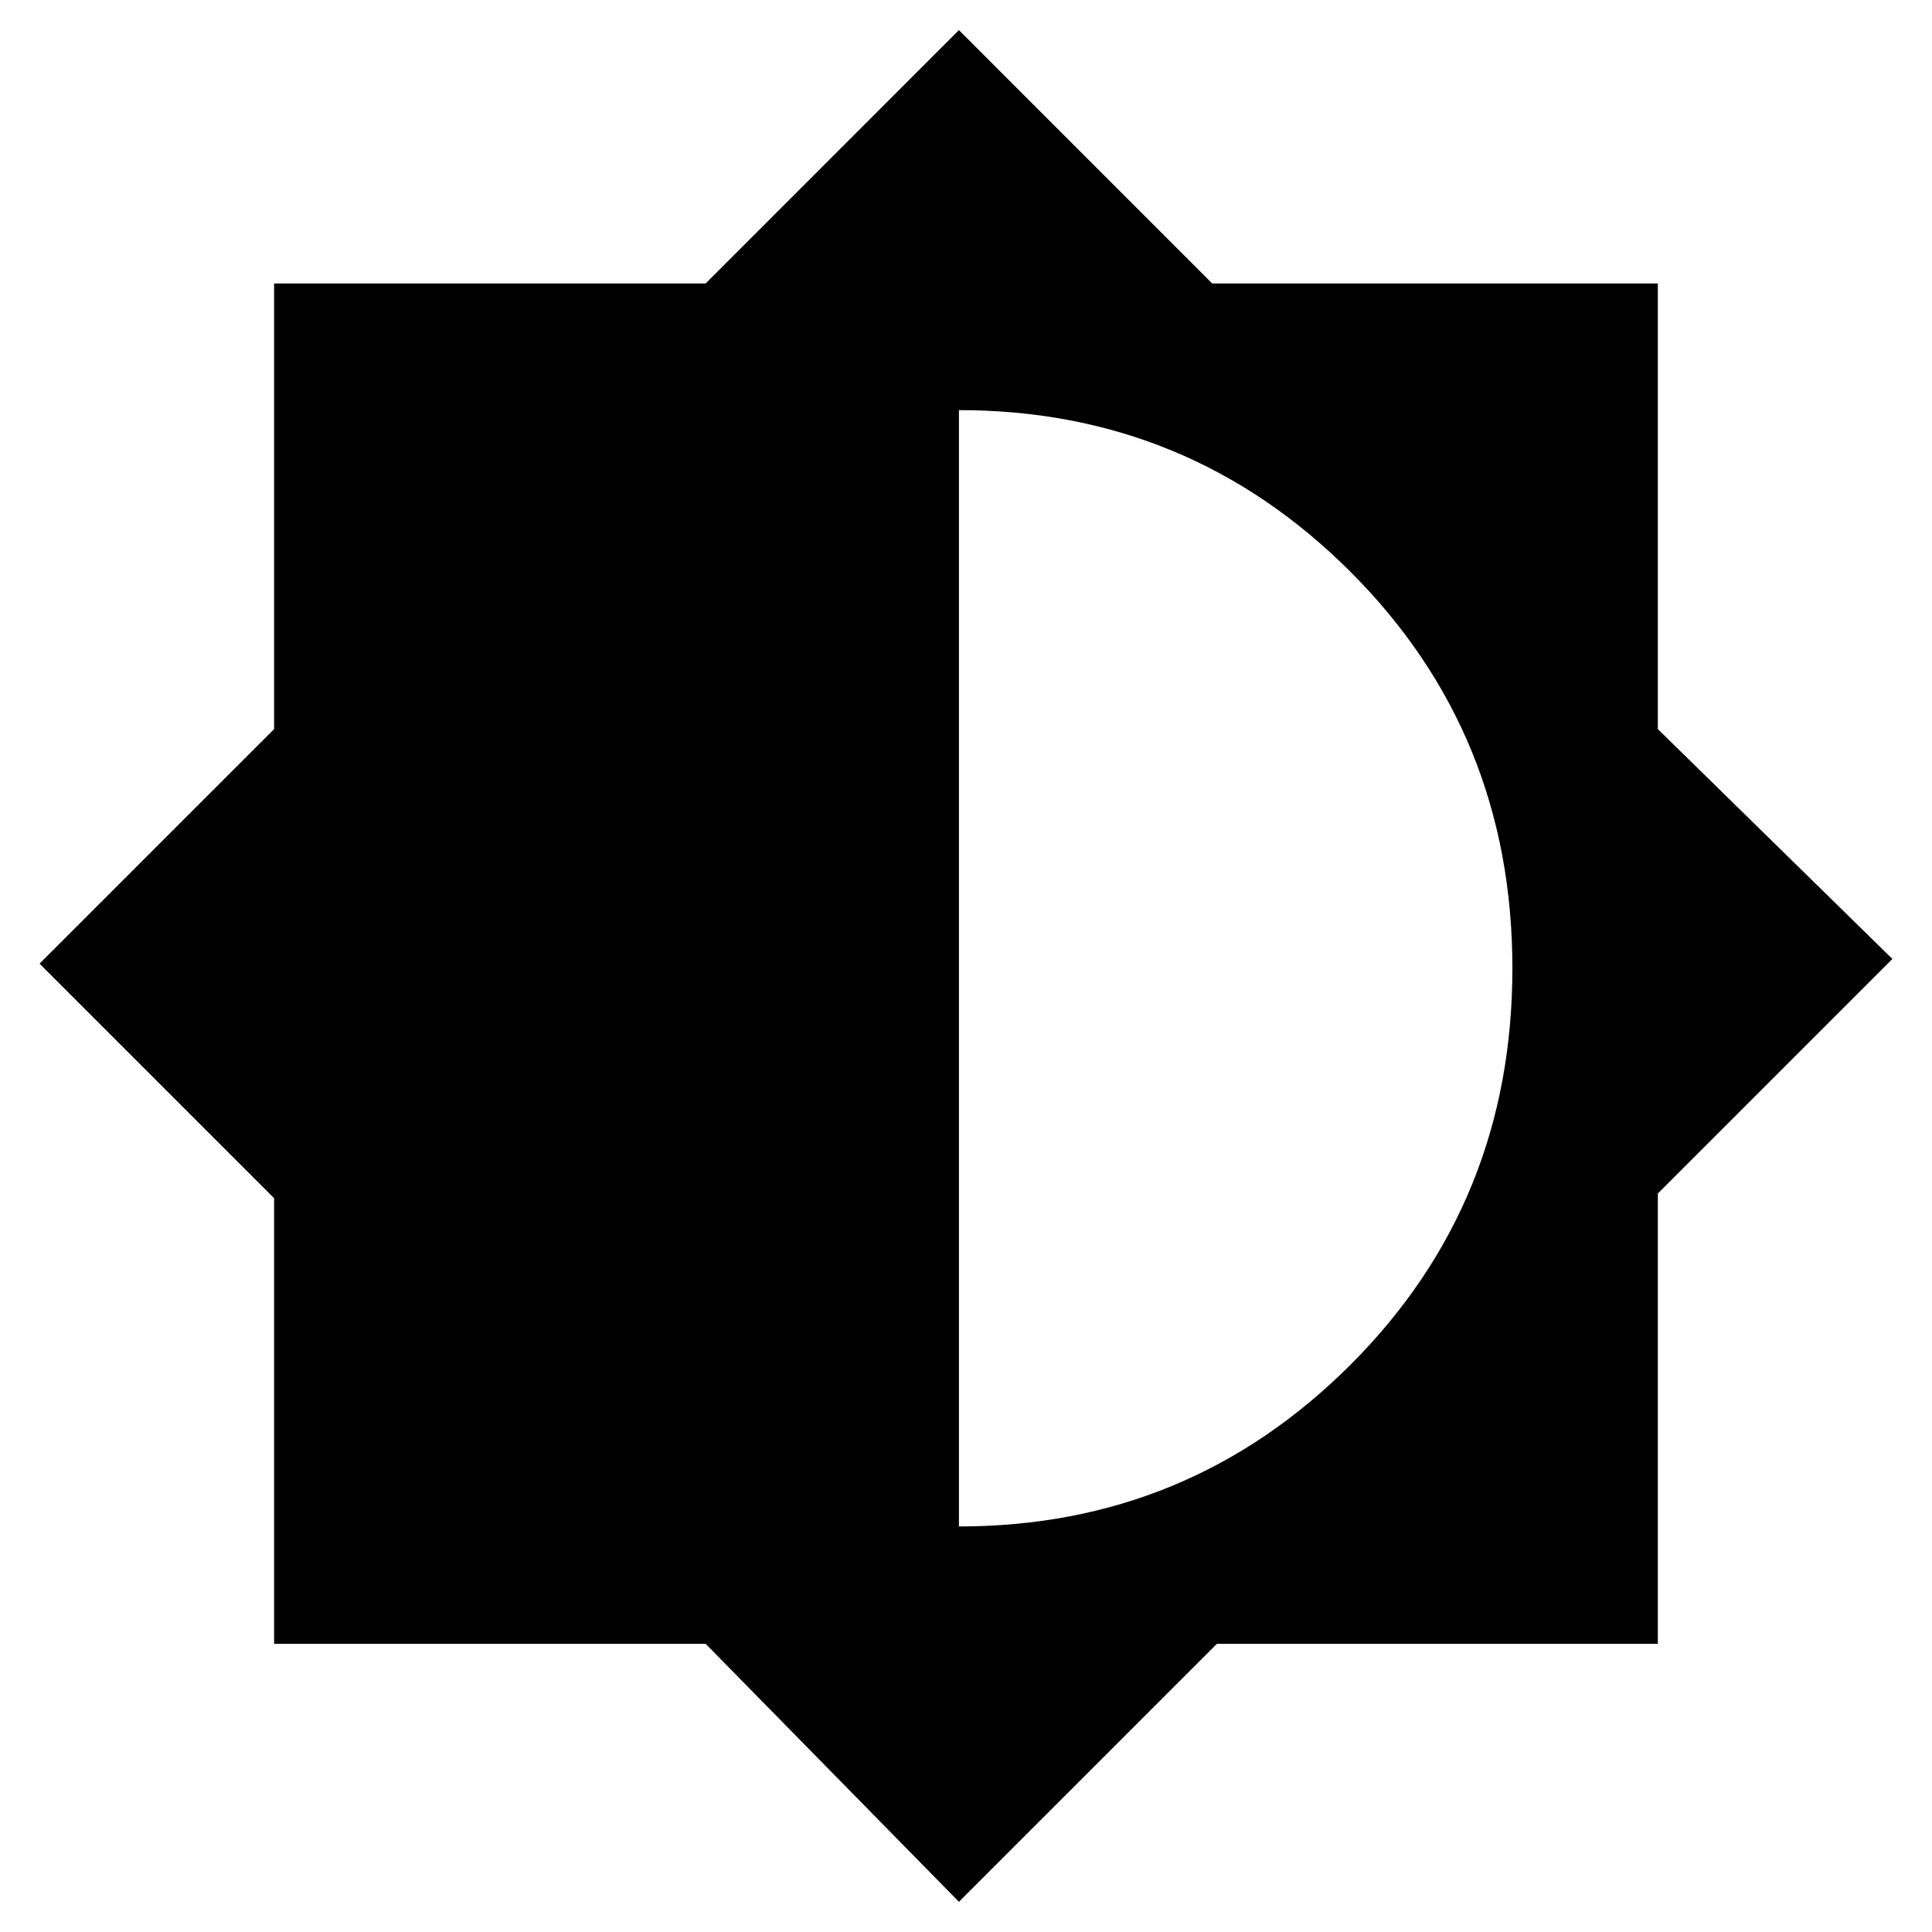 <svg  xmlns="http://www.w3.org/2000/svg" viewBox="0 0 32 32">
    <path d="M15.883 31.5l4.273-4.273h7.303v-7.459l3.885-3.885-3.885-3.807v-7.381h-7.381l-4.195-4.196-4.195 4.196h-7.148v7.381l-3.885 3.885 3.885 3.885v7.381h7.148zM15.883 25.284v-18.491c2.538 0 4.7 0.893 6.487 2.68s2.68 3.975 2.68 6.565c0 2.59-0.893 4.778-2.68 6.565s-3.949 2.68-6.488 2.68z"></path>
  </svg>